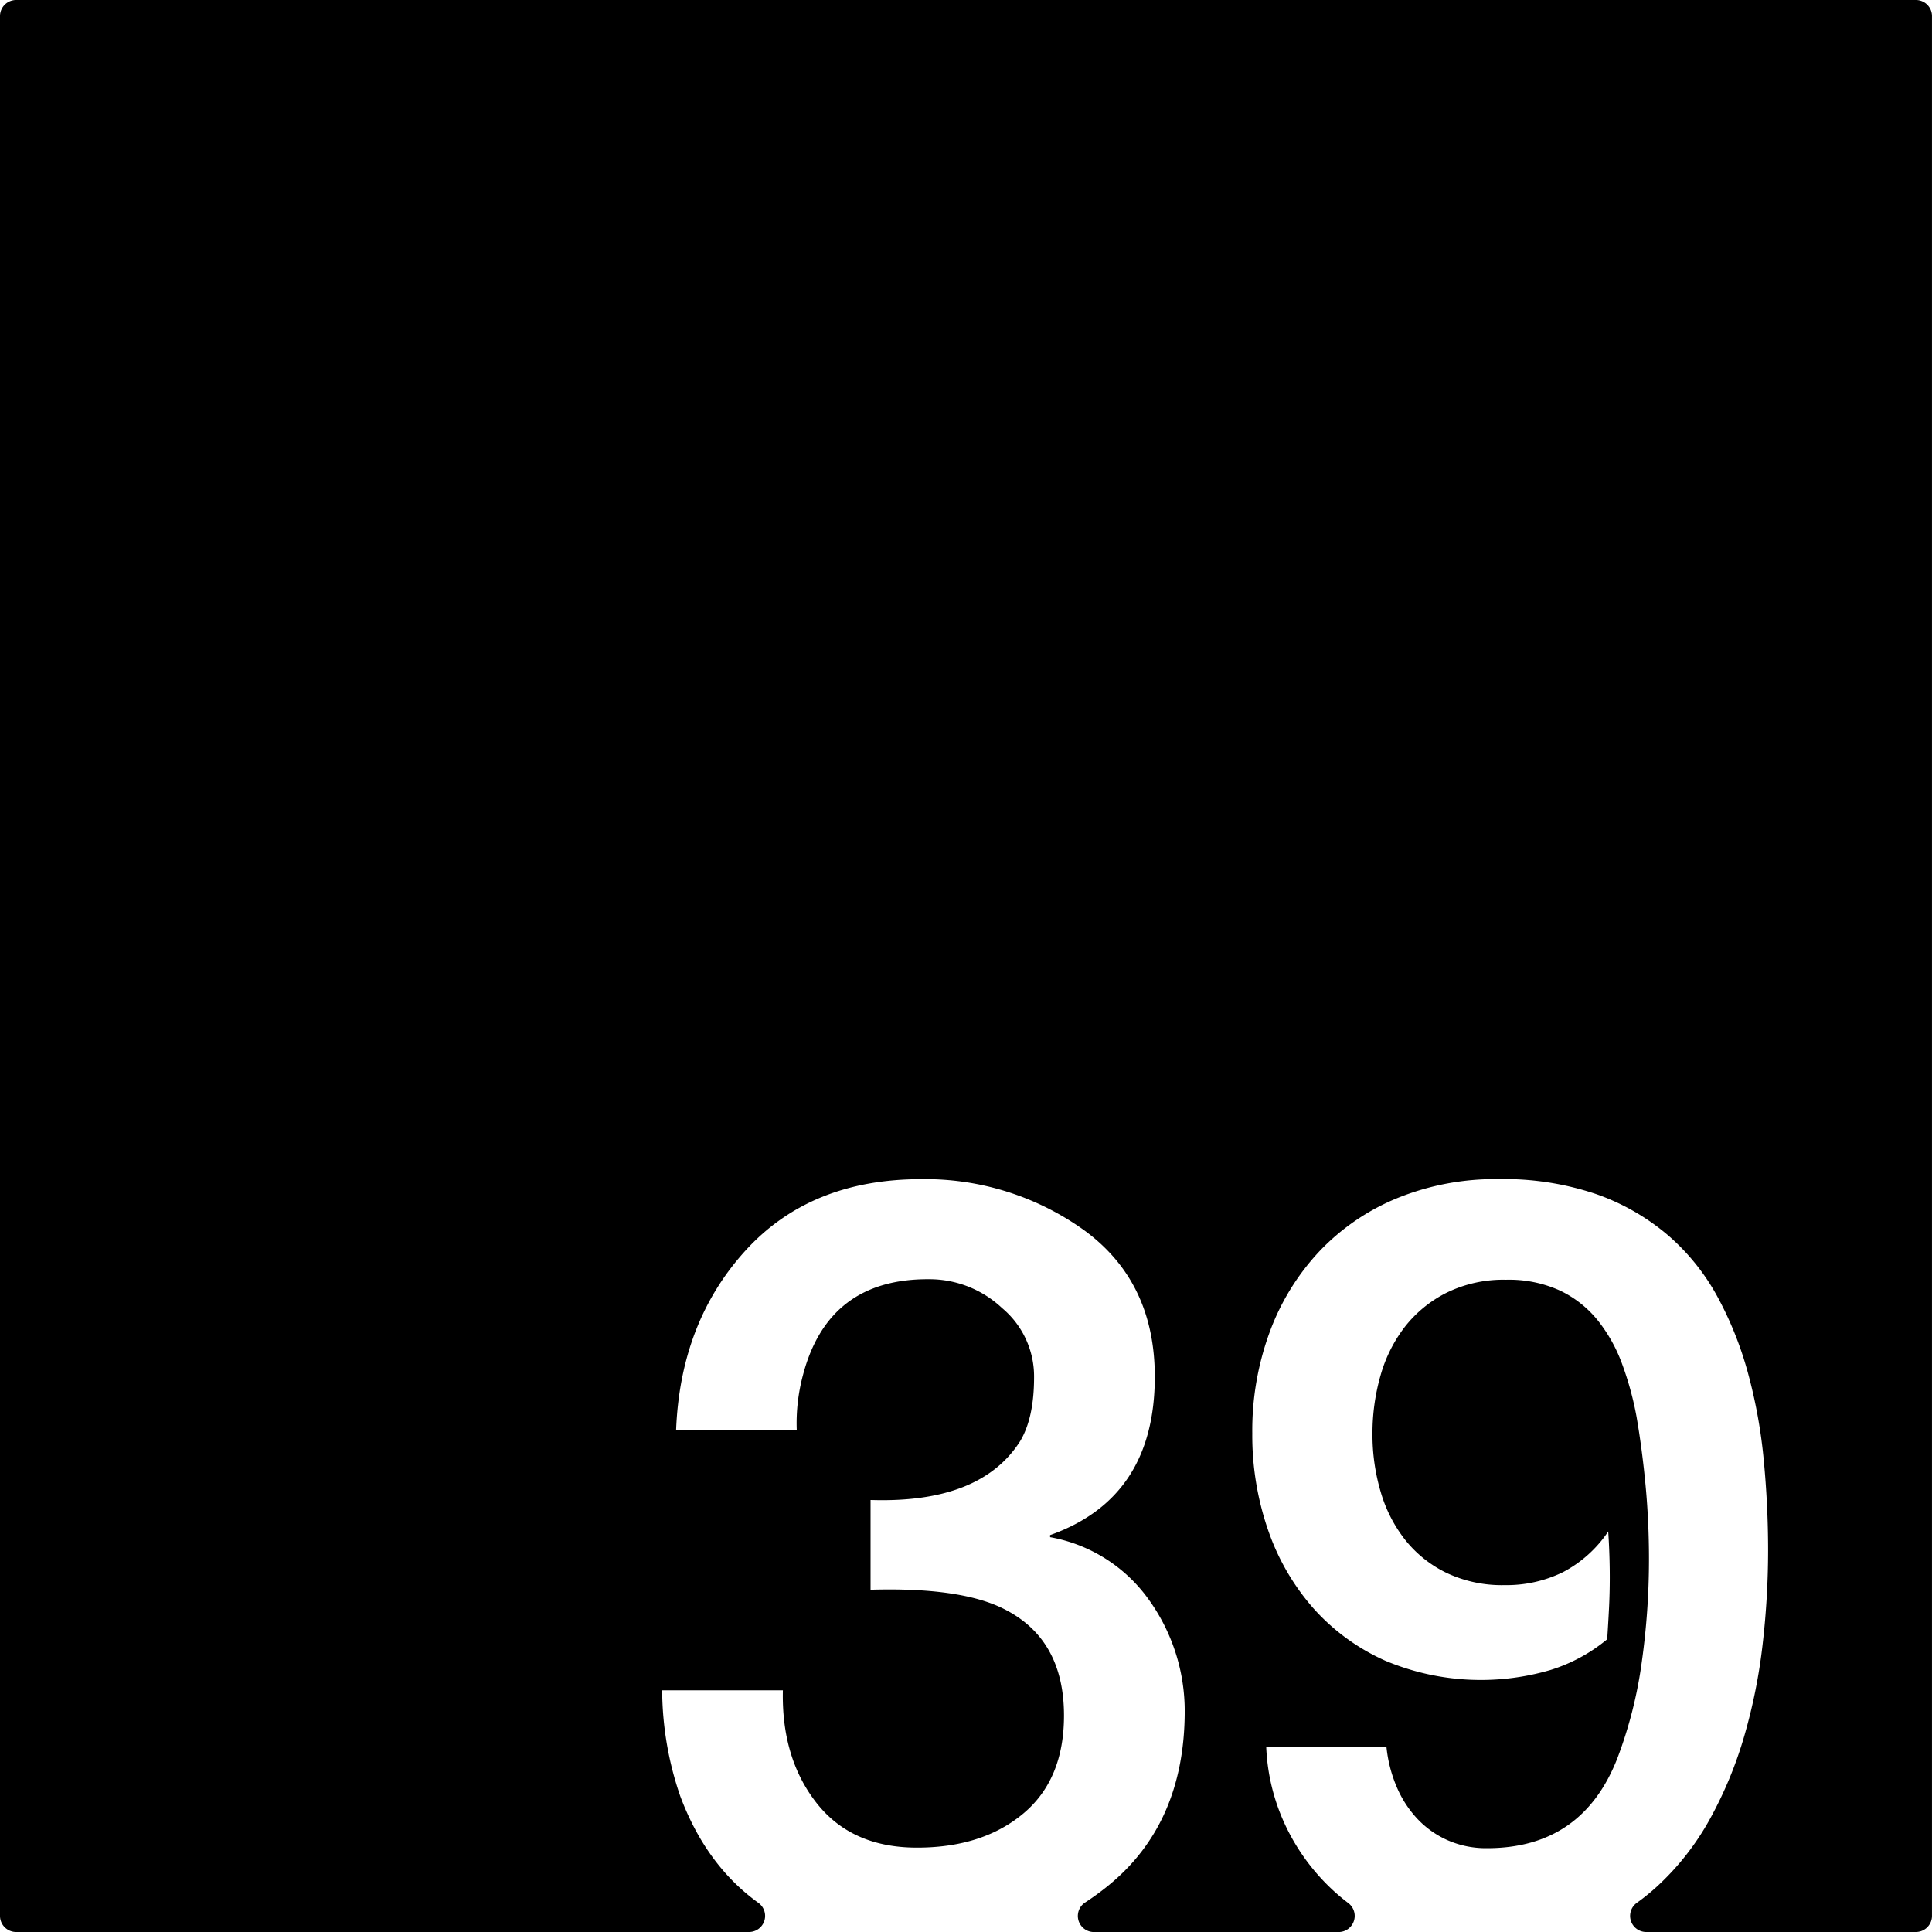 <svg xmlns="http://www.w3.org/2000/svg" width="120mm" height="120mm" viewBox="0 0 340.157 340.157">
  <g id="Zimmernummer">
      <g id="Z-03-039">
        <path fill="#000000" stroke="none" d="M337.323,0H2.835A2.835,2.835,0,0,0,0,2.835V337.323a2.834,2.834,0,0,0,2.834,2.834H131.877a2.828,2.828,0,0,0,1.647-5.129q-9.216-6.635-13.761-18.805a57.891,57.891,0,0,1-3.178-18.619h21.252q-.273,11.9,5.9,19.8t17.71,7.9q11.532,0,18.709-5.994t7.175-17.256q0-13.623-10.808-18.891-7.629-3.723-23.25-3.269v-15.8q19.345.636,26.338-10.354,2.452-4.086,2.452-11.261a15.674,15.674,0,0,0-5.631-12.17,18.689,18.689,0,0,0-12.9-5.086q-17.71-.09-22.16,16.892a32.545,32.545,0,0,0-1.09,9.718H119.037q.724-18.981,12.17-31.6t30.97-12.624a47.992,47.992,0,0,1,28.7,8.991q12.441,9.081,12.442,25.793,0,21.342-18.436,27.882v.363a27.207,27.207,0,0,1,17.437,11.08,33.607,33.607,0,0,1,6.267,19.8q-.093,19.707-13.623,30.606a48.6,48.6,0,0,1-3.935,2.856,2.831,2.831,0,0,0,1.579,5.185h43.079a2.834,2.834,0,0,0,1.684-5.109q-1.314-1-2.537-2.114a37.085,37.085,0,0,1-8.356-11.217,35.772,35.772,0,0,1-3.542-14.213H244.1a24.061,24.061,0,0,0,1.726,6.9,19.18,19.18,0,0,0,3.633,5.722,16.463,16.463,0,0,0,5.4,3.86,16.756,16.756,0,0,0,6.948,1.408q16.8,0,22.978-15.894a76.784,76.784,0,0,0,4.269-16.848,130.108,130.108,0,0,0,1.271-18.118q0-6.628-.591-12.942t-1.589-12.124a56.1,56.1,0,0,0-2.543-9.31,27.279,27.279,0,0,0-4.314-7.719,19.043,19.043,0,0,0-6.63-5.222,21.653,21.653,0,0,0-9.49-1.907,22.707,22.707,0,0,0-10.445,2.27,21.68,21.68,0,0,0-7.356,5.994,25.128,25.128,0,0,0-4.314,8.628,36.965,36.965,0,0,0-1.408,10.263,35.456,35.456,0,0,0,1.453,10.217,24.758,24.758,0,0,0,4.36,8.492,20.945,20.945,0,0,0,7.265,5.767,22.872,22.872,0,0,0,10.172,2.134,22.644,22.644,0,0,0,10.263-2.27,21.772,21.772,0,0,0,7.992-7.175q.273,4.086.273,8.083,0,2.815-.137,5.494t-.317,5.4a29.143,29.143,0,0,1-9.946,5.4,43.5,43.5,0,0,1-29.153-1.635,37.252,37.252,0,0,1-12.669-9.264,41.015,41.015,0,0,1-7.947-13.76,50.939,50.939,0,0,1-2.77-16.983,50.218,50.218,0,0,1,3.133-18.028,41.843,41.843,0,0,1,8.81-14.168,39.606,39.606,0,0,1,13.669-9.264,45.807,45.807,0,0,1,17.71-3.314,50.784,50.784,0,0,1,17.209,2.633,39.7,39.7,0,0,1,12.624,7.22,38.721,38.721,0,0,1,8.719,10.809,62.466,62.466,0,0,1,5.4,13.486,90.315,90.315,0,0,1,2.769,15.258q.771,7.992.773,15.984a144.849,144.849,0,0,1-.955,16.439,97.431,97.431,0,0,1-3.223,16.166,71.2,71.2,0,0,1-6.04,14.622,46.724,46.724,0,0,1-9.309,11.9,38.107,38.107,0,0,1-3.62,2.933,2.832,2.832,0,0,0,1.693,5.108h47.473a2.834,2.834,0,0,0,2.834-2.834V2.834A2.834,2.834,0,0,0,337.323,0Z"/>
      </g>
    </g>
</svg>

